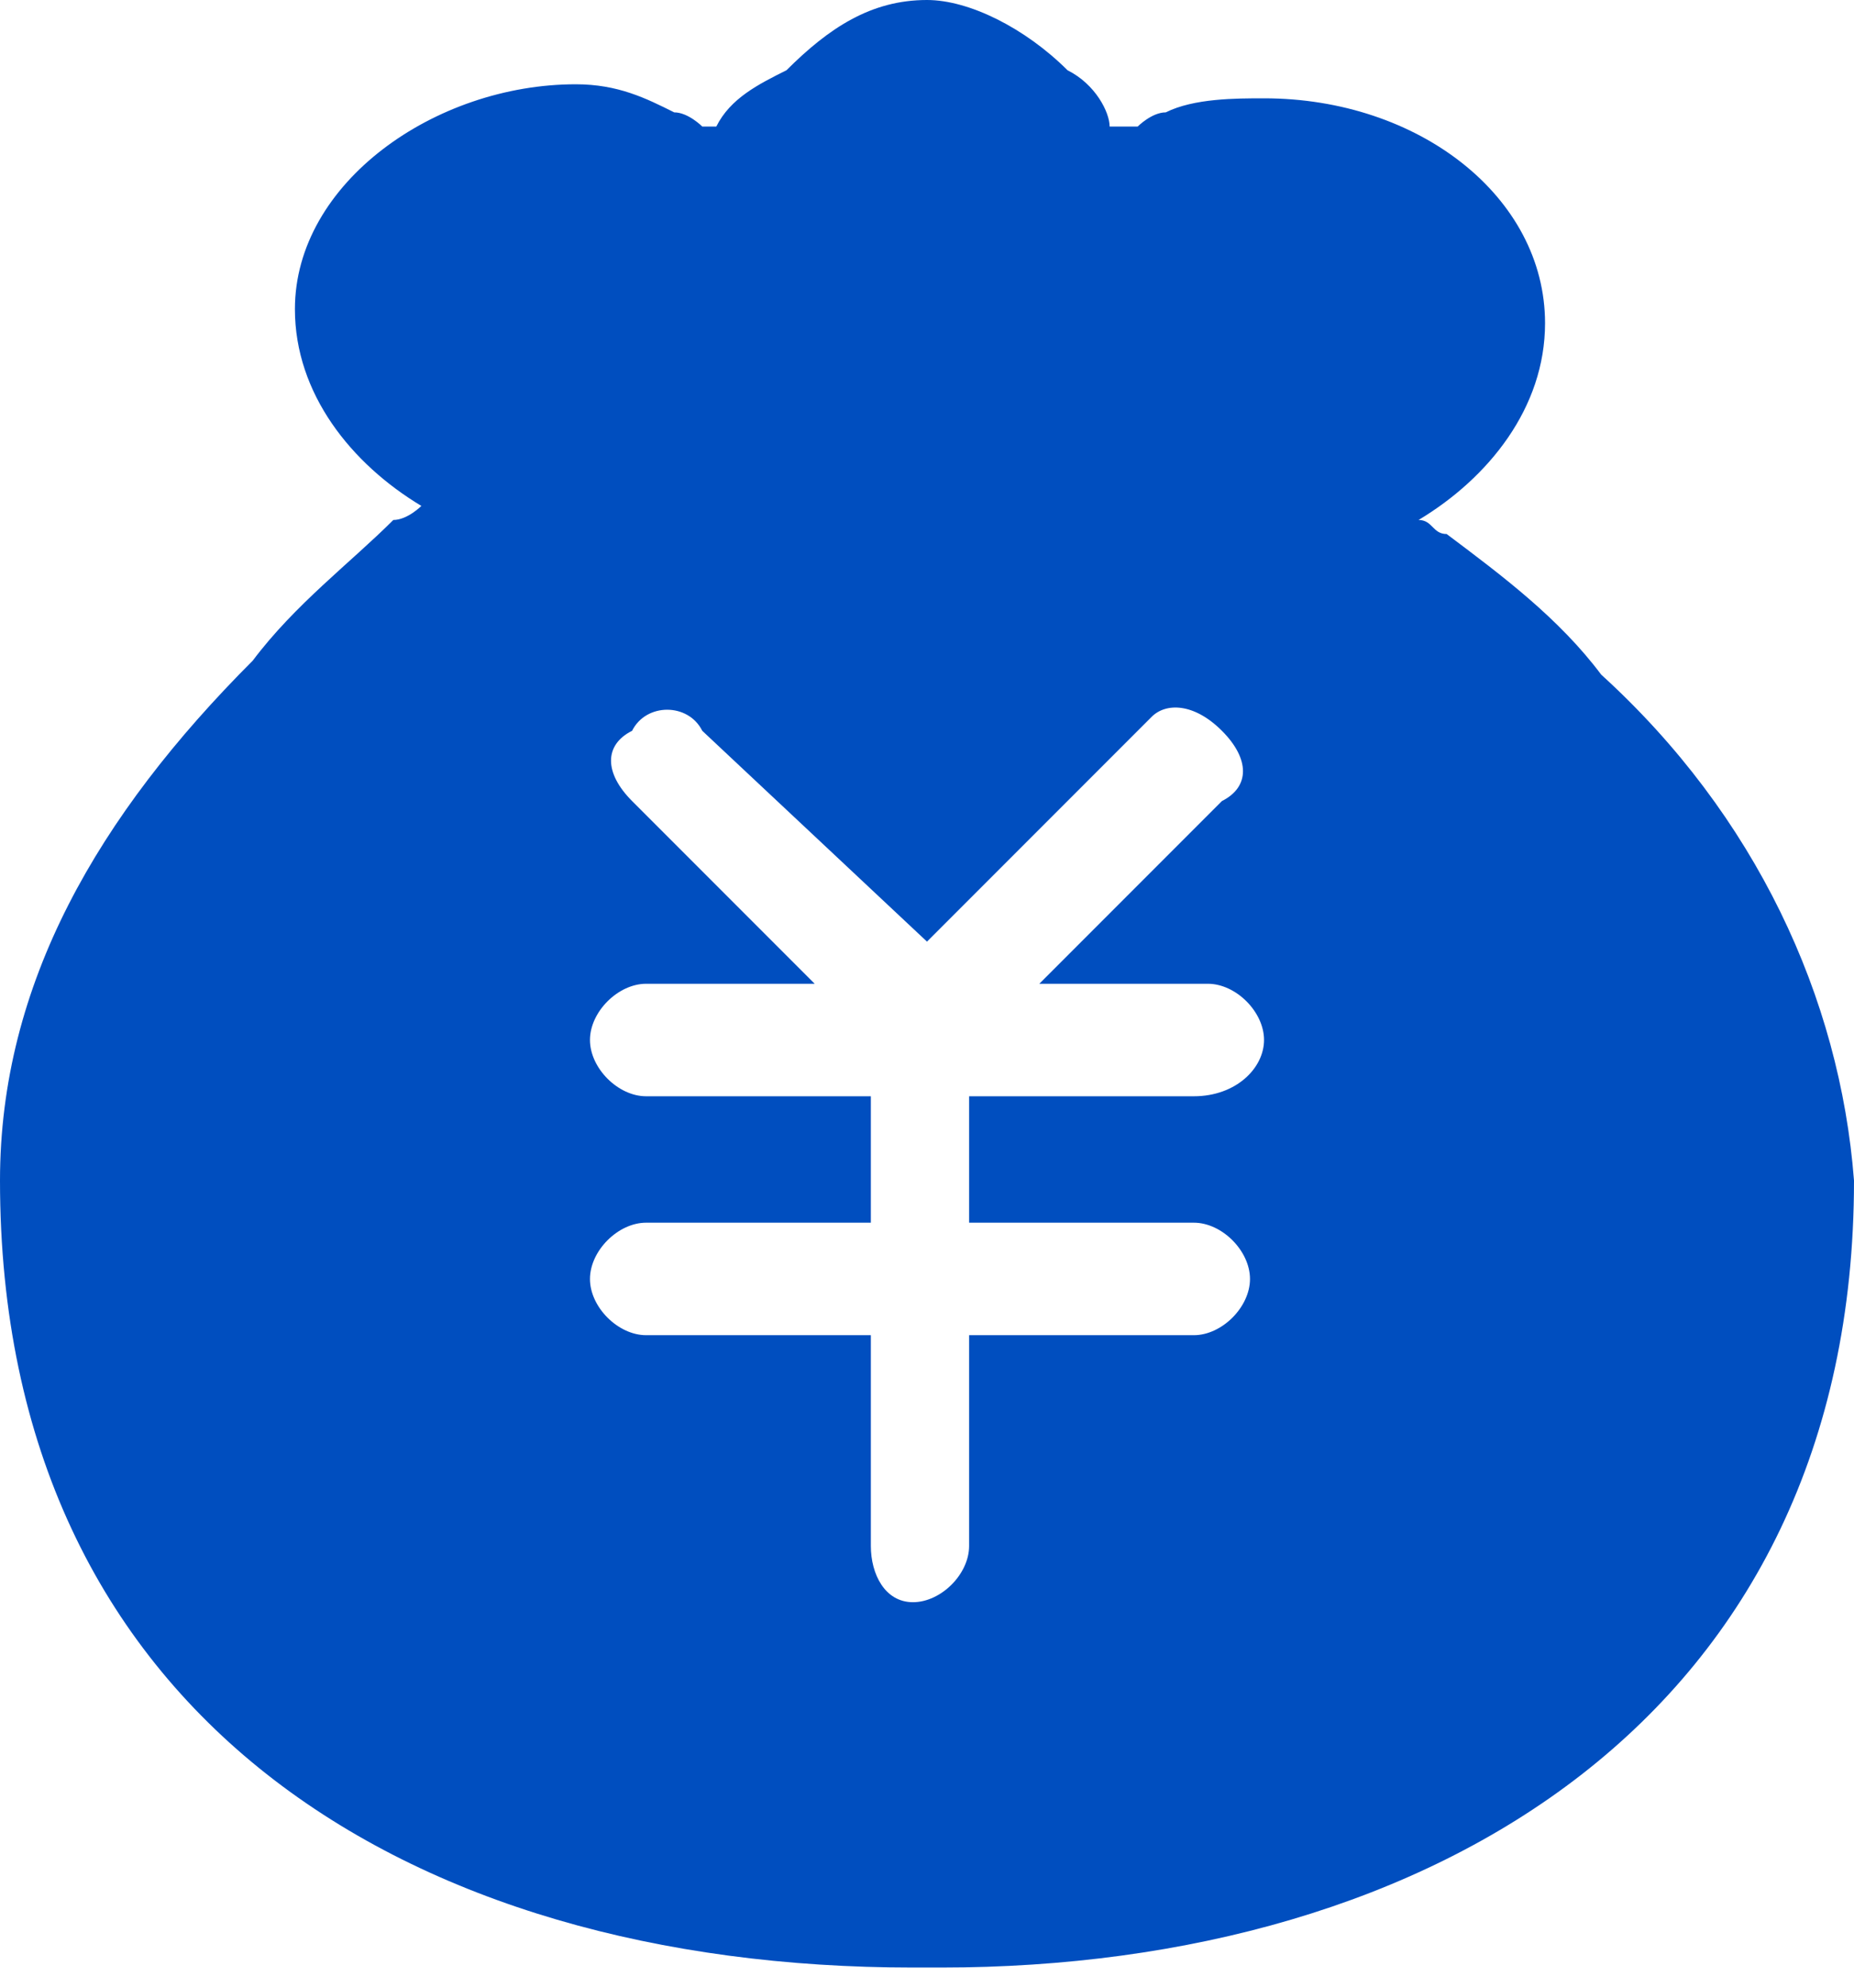 <?xml version="1.0" encoding="UTF-8"?>
<svg width="14px" height="15px" viewBox="0 0 14 15" version="1.1" xmlns="http://www.w3.org/2000/svg" xmlns:xlink="http://www.w3.org/1999/xlink">
    <title>成本明细选中</title>
    <g id="数据-成本明细" stroke="none" stroke-width="1" fill="none" fill-rule="evenodd">
        <g id="成本明细选中" fill="#004EBF" fill-rule="nonzero">
            <path d="M12.091,5.091 C11.773,4.667 11.348,4.348 10.924,4.03 C10.818,4.03 10.818,3.924 10.712,3.924 C11.242,3.606 11.667,3.076 11.667,2.439 C11.667,1.485 10.712,0.742 9.545,0.742 C9.333,0.742 9.015,0.742 8.803,0.848 C8.697,0.848 8.591,0.955 8.591,0.955 L8.379,0.955 C8.379,0.848 8.273,0.636 8.061,0.53 C7.742,0.212 7.318,0 7,0 C6.576,0 6.258,0.212 5.939,0.53 C5.727,0.636 5.515,0.742 5.409,0.955 L5.303,0.955 C5.303,0.955 5.197,0.848 5.091,0.848 C4.879,0.742 4.667,0.636 4.348,0.636 C3.288,0.636 2.227,1.379 2.227,2.333 C2.227,2.97 2.652,3.5 3.182,3.818 C3.182,3.818 3.076,3.924 2.97,3.924 C2.652,4.242 2.227,4.561 1.909,4.985 C0.742,6.152 2.06064122e-16,7.424 2.06064122e-16,8.909 C2.06064122e-16,12.939 3.076,14.848 6.894,14.848 L7.106,14.848 C10.818,14.848 14,12.939 14,8.909 C13.894,7.53 13.258,6.152 12.091,5.091 Z M9.015,9.227 C9.227,9.227 9.439,9.439 9.439,9.652 C9.439,9.864 9.227,10.076 9.015,10.076 L7.318,10.076 L7.318,11.667 C7.318,11.879 7.106,12.091 6.894,12.091 C6.682,12.091 6.576,11.879 6.576,11.667 L6.576,10.076 L4.879,10.076 C4.667,10.076 4.455,9.864 4.455,9.652 C4.455,9.439 4.667,9.227 4.879,9.227 L6.576,9.227 L6.576,8.273 L4.879,8.273 C4.667,8.273 4.455,8.061 4.455,7.848 C4.455,7.636 4.667,7.424 4.879,7.424 L6.152,7.424 L4.773,6.045 C4.561,5.833 4.561,5.621 4.773,5.515 C4.879,5.303 5.197,5.303 5.303,5.515 L7,7.106 L8.697,5.409 C8.803,5.303 9.015,5.303 9.227,5.515 C9.439,5.727 9.439,5.939 9.227,6.045 L7.848,7.424 L9.121,7.424 C9.333,7.424 9.545,7.636 9.545,7.848 C9.545,8.061 9.333,8.273 9.015,8.273 L7.318,8.273 L7.318,9.227 L9.015,9.227 L9.015,9.227 Z" id="形状"></path>
        </g>
    </g>
</svg>